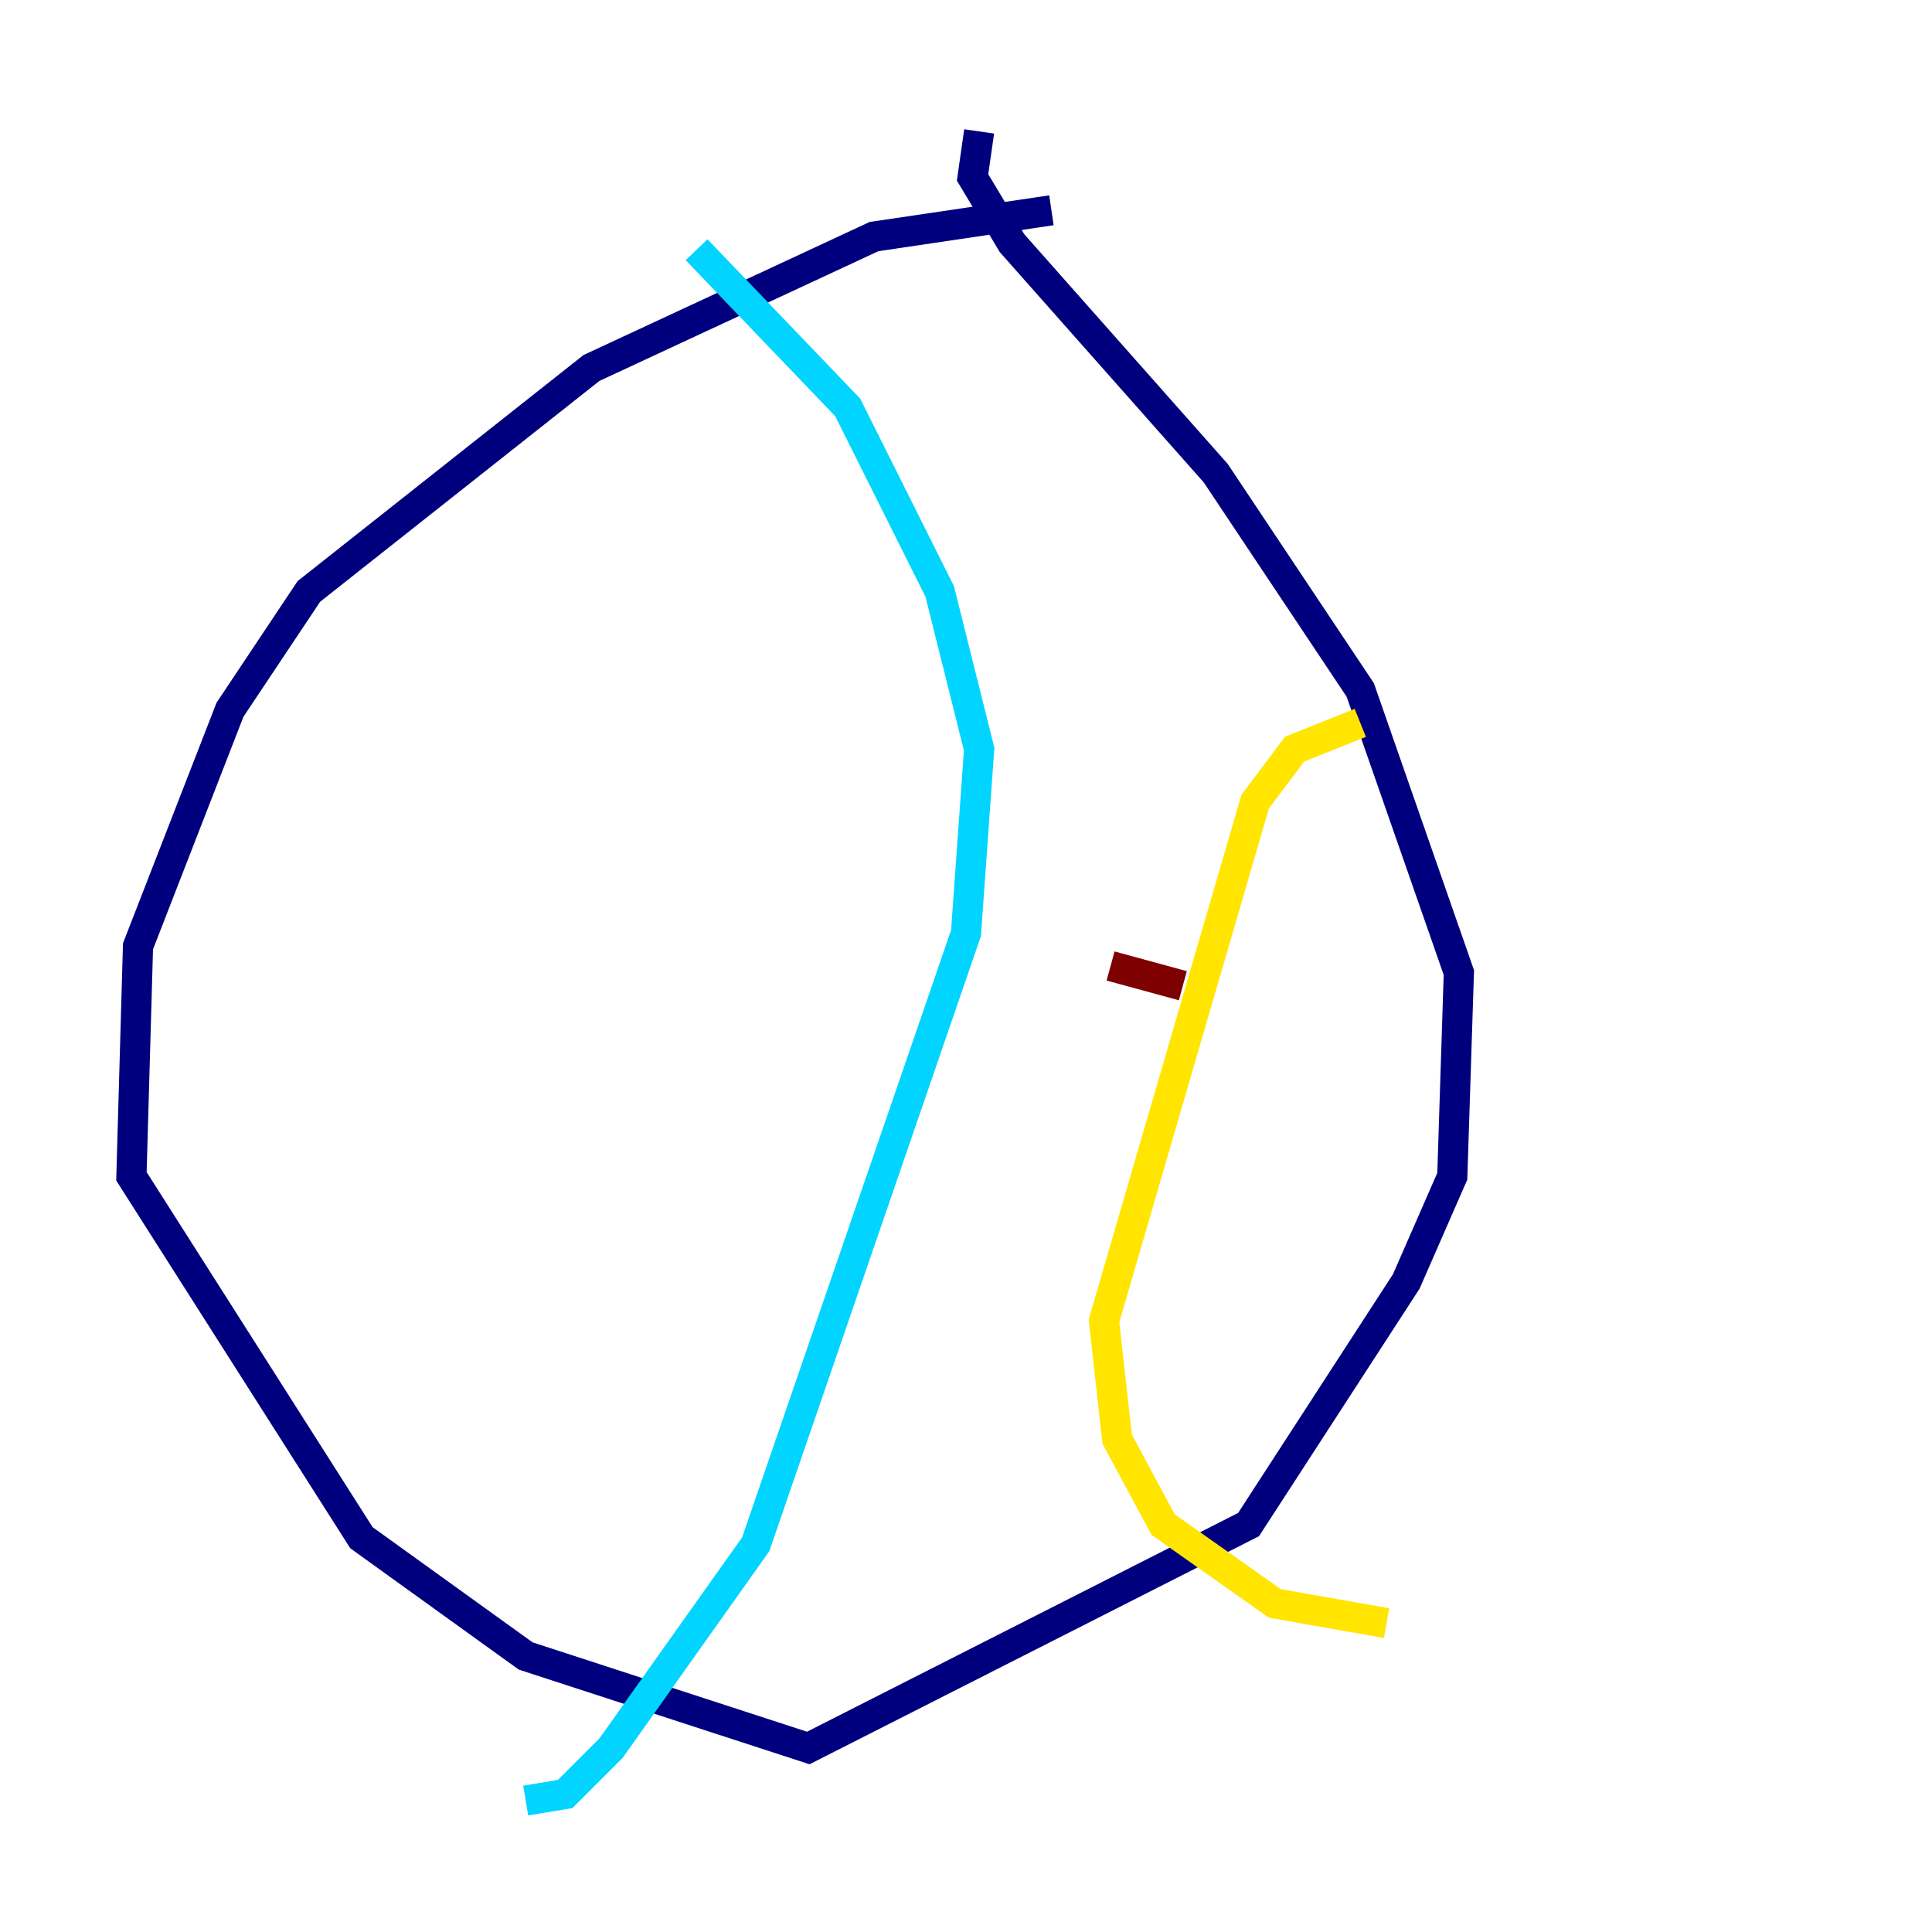 <?xml version="1.0" encoding="utf-8" ?>
<svg baseProfile="tiny" height="128" version="1.2" viewBox="0,0,128,128" width="128" xmlns="http://www.w3.org/2000/svg" xmlns:ev="http://www.w3.org/2001/xml-events" xmlns:xlink="http://www.w3.org/1999/xlink"><defs /><polyline fill="none" points="69.66,13.932 57.905,15.674 39.184,24.381 20.463,39.184 15.238,47.02 9.143,62.694 8.707,77.932 23.946,101.878 34.83,109.714 53.551,115.809 82.721,101.007 93.17,84.898 96.218,77.932 96.653,64.435 90.122,45.714 80.544,31.347 67.048,16.109 64.435,11.755 64.871,8.707" stroke="#00007f" stroke-width="2" /><polyline fill="none" points="46.15,16.544 56.163,26.993 62.258,39.184 64.871,49.633 64.0,61.823 50.068,102.313 40.49,115.809 37.442,118.857 34.83,119.293" stroke="#00d4ff" stroke-width="2" /><polyline fill="none" points="90.122,47.891 85.769,49.633 83.156,53.116 73.143,87.51 74.014,95.347 77.061,101.007 84.463,106.231 91.864,107.537" stroke="#ffe500" stroke-width="2" /><polyline fill="none" points="73.578,64.0 78.367,65.306" stroke="#7f0000" stroke-width="2" /></svg>